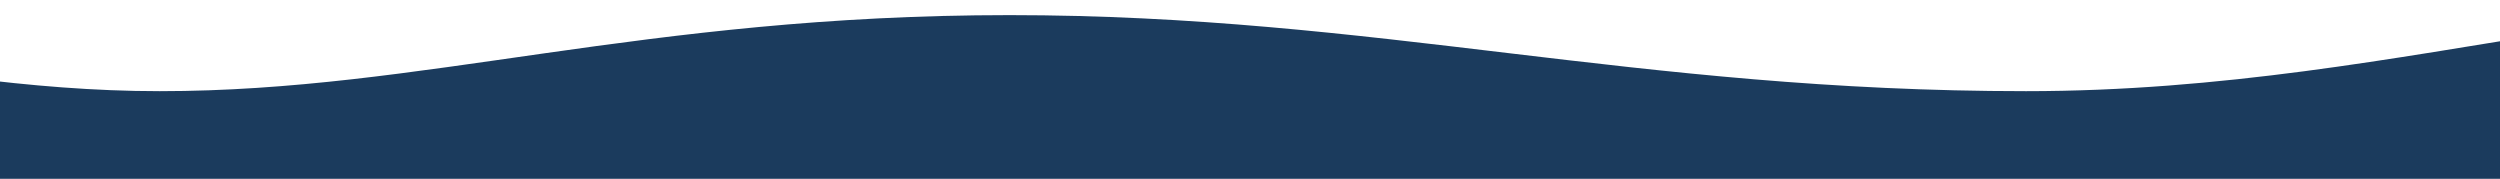 <svg width="1440" height="103" viewBox="0 0 1440 103" fill="none" xmlns="http://www.w3.org/2000/svg">
<path d="M-316 103H1756V8.711C1564.1 -24.215 1392.5 52.514 1167 52.514C941.5 52.514 793 8.711 581.5 8.711C370 8.711 243.5 52.514 92 52.514C-59.5 52.514 -197.2 1.104 -316 17.438V103Z" fill="#1B3B5D"/>
</svg>
